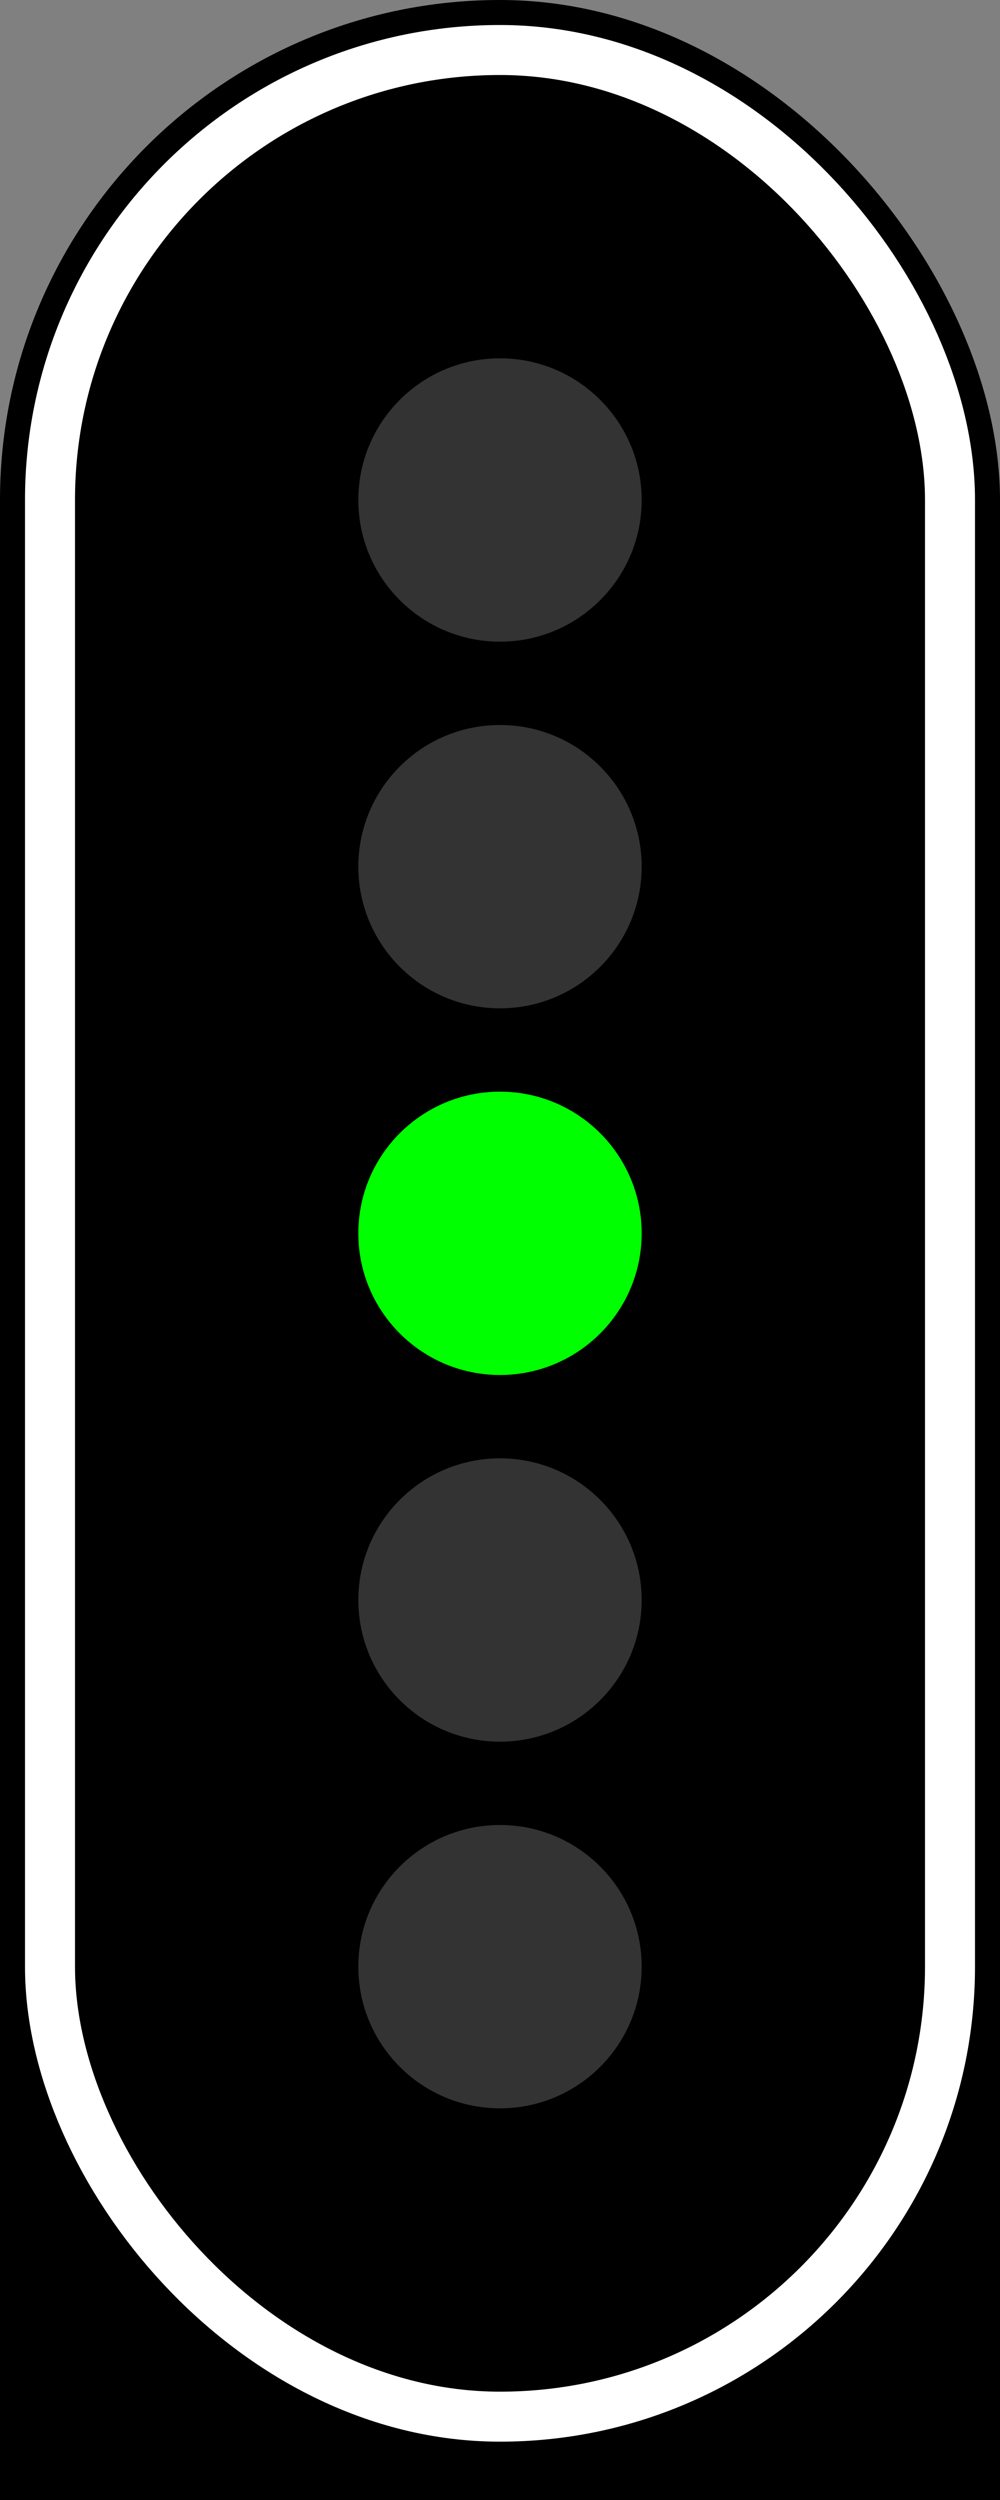﻿<?xml version="1.0" encoding="utf-8"?><svg version="1.1" viewBox="0 0 600 1500" xmlns="http://www.w3.org/2000/svg"><rect x="0" y="0" width="600" height="1500" fill="#808080" stroke="none"/><style type="text/css">.VL { fill: #0f0; }</style><rect width="600" height="1480" rx="300" ry="300" /><rect y="1180" width="600" height="320" /><rect x="30" y="30" width="540" height="1420" rx="270" ry="270" fill="none" stroke="#fff" stroke-width="30" /><g fill="#333"><circle class="Cv" cx="300" cy="300" r="85" /><circle class="M" cx="300" cy="520" r="85" /><circle class="VL" cx="300" cy="740" r="85" /><circle class="S" cx="300" cy="960" r="85" /><circle class="A" cx="300" cy="1180" r="85" /></g></svg>